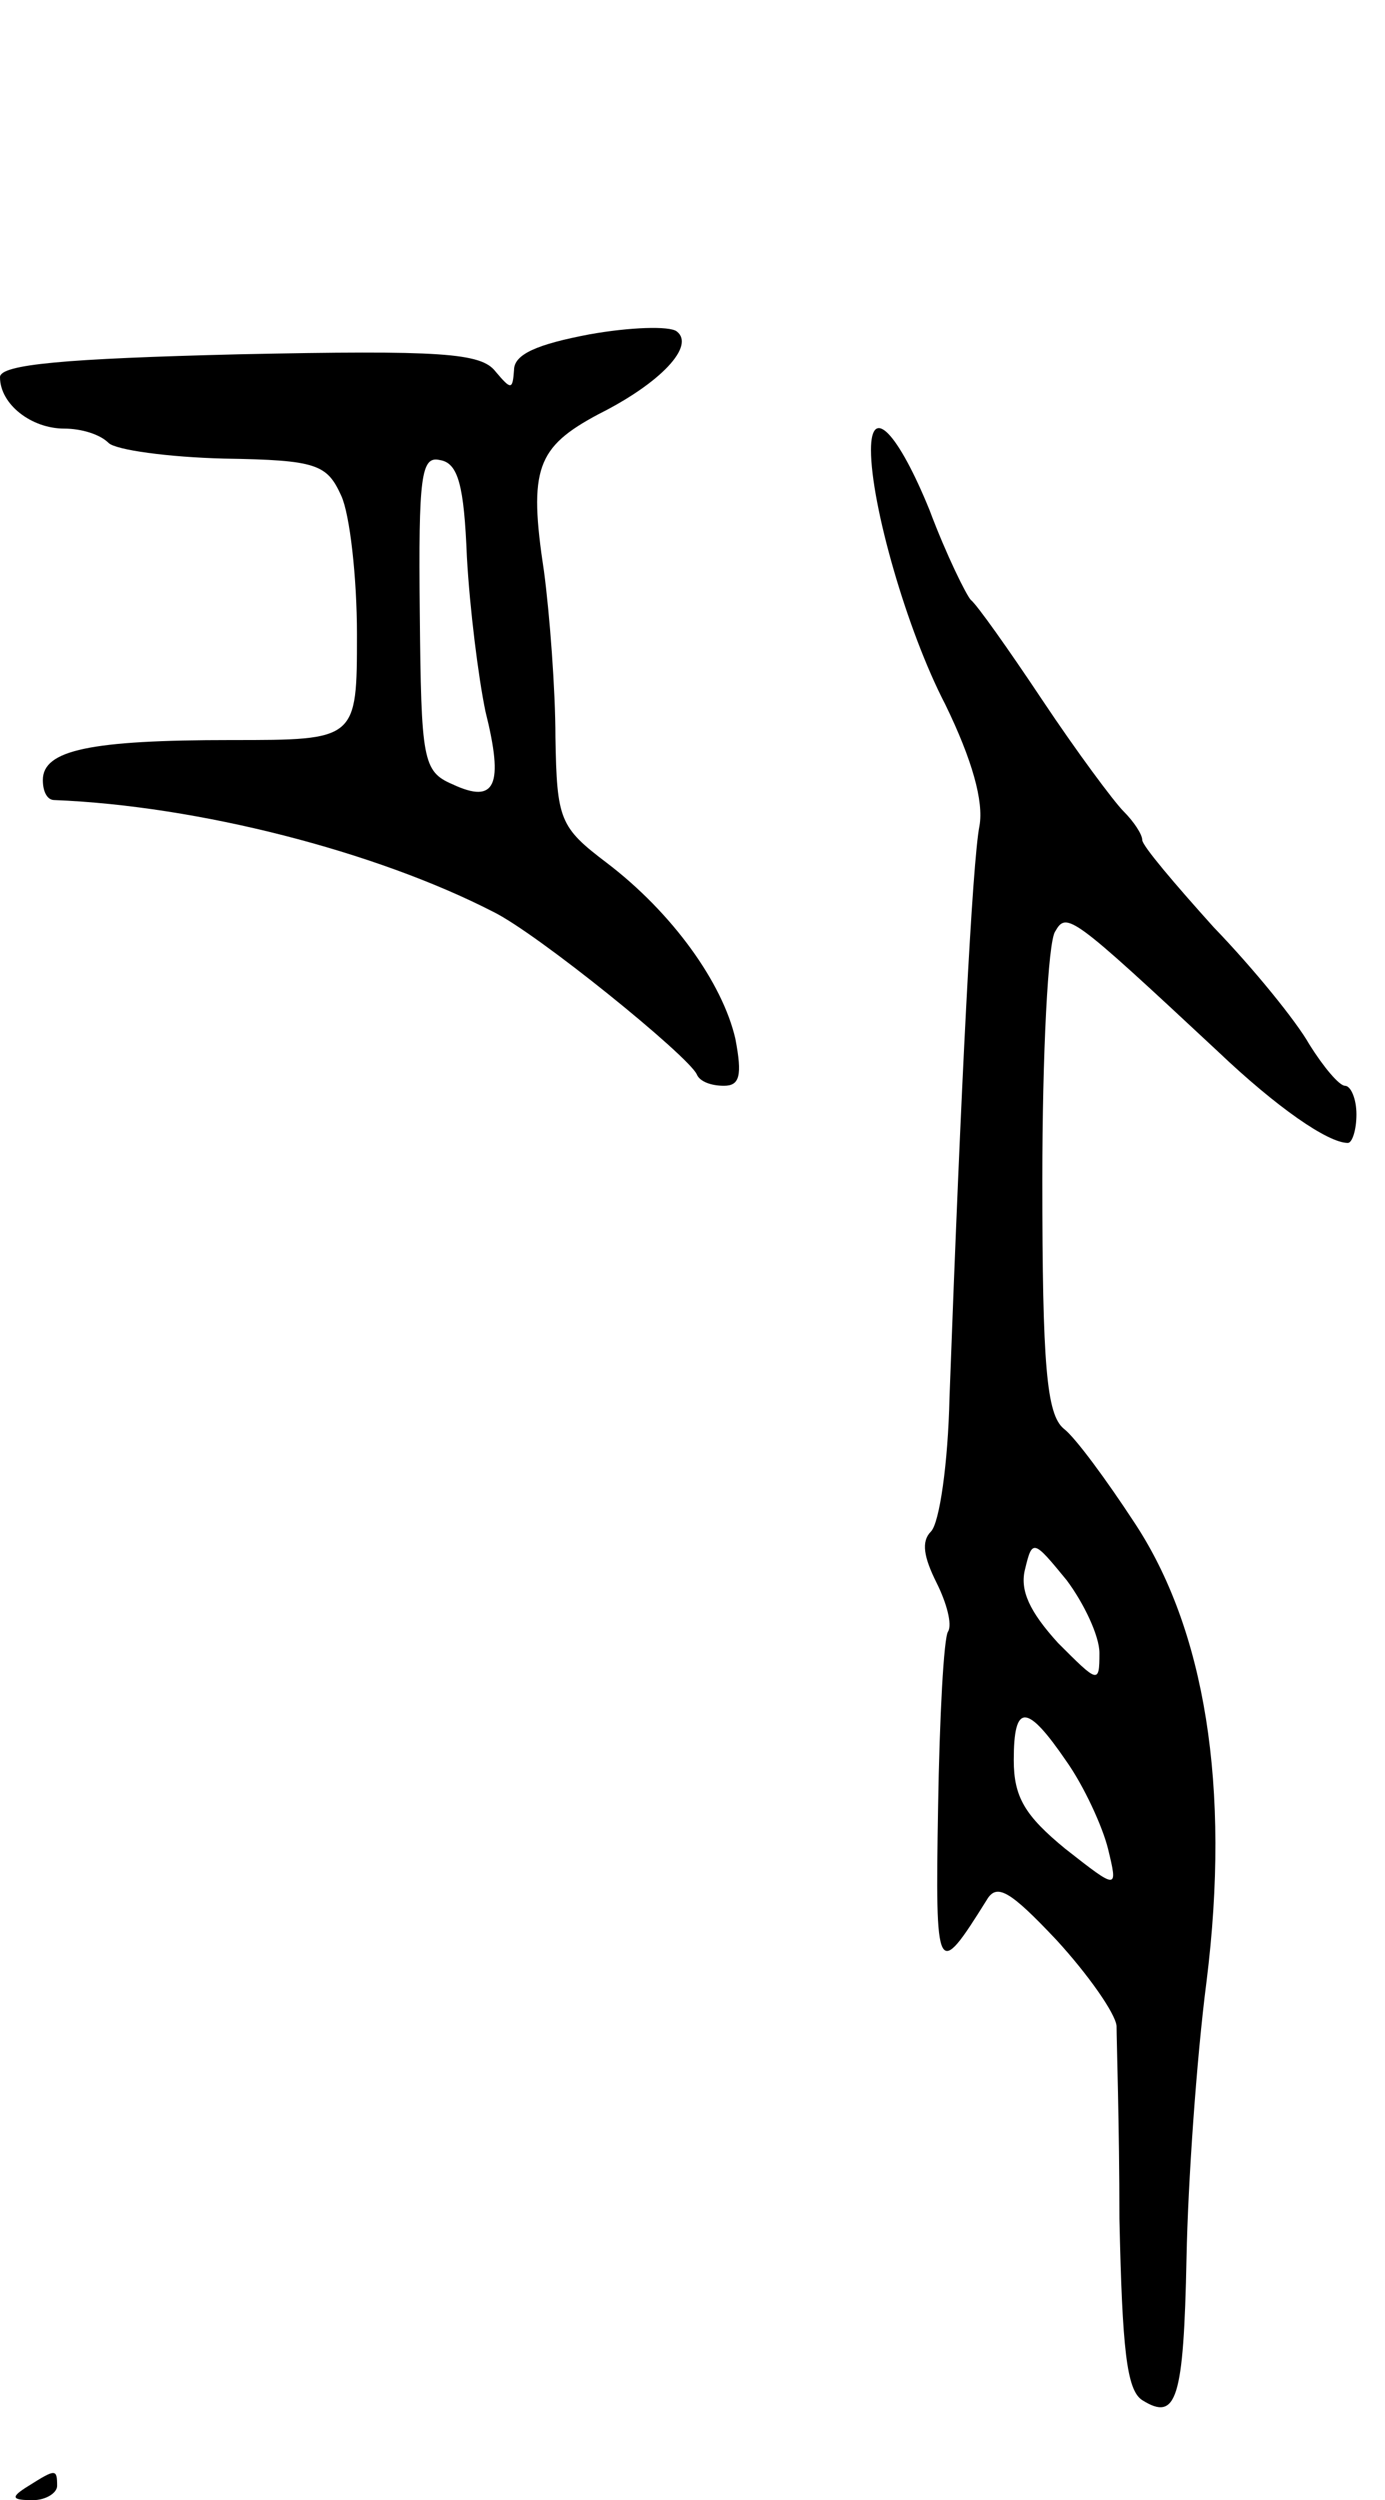 <svg version="1.0" xmlns="http://www.w3.org/2000/svg"
 width="97pt" height="175pt" viewBox="0 0 97 175"
 preserveAspectRatio="xMidYMid meet">
<g transform="translate(0,175) scale(0.1,-0.1)"
fill="#000000" stroke="none">
<path d="M413 1516 c-37 -7 -53 -14 -53 -25 -1 -14 -2 -14 -13 -1 -10 13 -38
15 -180 12 -121 -3 -167 -7 -167 -16 0 -19 22 -36 45 -36 12 0 25 -4 31 -10 5
-5 42 -10 81 -11 65 -1 72 -4 82 -26 6 -13 11 -57 11 -97 0 -74 0 -74 -88 -74
-99 0 -132 -7 -132 -28 0 -8 3 -14 8 -14 101 -4 225 -36 307 -78 31 -15 137
-101 143 -114 2 -5 10 -8 19 -8 11 0 13 7 8 33 -9 39 -44 88 -90 123 -33 25
-35 30 -36 88 0 33 -4 86 -8 116 -11 72 -5 87 38 110 44 22 68 48 55 58 -5 4
-33 3 -61 -2z m-86 -156 c2 -36 8 -84 13 -108 13 -52 7 -65 -23 -51 -21 9 -22
17 -23 120 -1 96 1 110 14 107 13 -2 17 -18 19 -68z"/>
<path d="M610 1435 c0 -38 25 -126 52 -178 19 -39 27 -68 24 -85 -5 -25 -13
-182 -21 -400 -1 -46 -7 -88 -13 -94 -7 -7 -5 -18 4 -36 7 -14 11 -29 8 -34
-3 -4 -6 -60 -7 -123 -2 -119 -1 -121 34 -65 7 12 16 7 49 -28 22 -24 41 -51
42 -60 0 -10 2 -70 2 -135 2 -91 5 -120 16 -127 24 -15 29 0 31 100 1 52 7
139 14 193 17 136 -1 247 -51 322 -19 29 -41 59 -49 65 -12 10 -15 44 -15 174
0 88 4 167 9 174 8 14 11 12 114 -84 41 -39 77 -64 91 -64 3 0 6 9 6 20 0 11
-4 20 -8 20 -4 0 -15 13 -25 29 -9 16 -39 53 -67 82 -27 30 -50 57 -50 61 0 4
-6 13 -13 20 -7 7 -33 42 -57 78 -24 36 -46 67 -50 70 -3 3 -17 31 -29 63 -22
54 -41 74 -41 42z m160 -842 c0 -22 -1 -21 -29 7 -20 22 -27 37 -23 52 5 21 6
20 29 -8 12 -16 23 -39 23 -51z m-23 -76 c12 -17 25 -45 29 -61 7 -29 7 -29
-30 0 -28 23 -36 36 -36 62 0 40 9 40 37 -1z"/>
<path d="M20 10 c-13 -8 -12 -10 3 -10 9 0 17 5 17 10 0 12 -1 12 -20 0z"/>
</g>
</svg>

